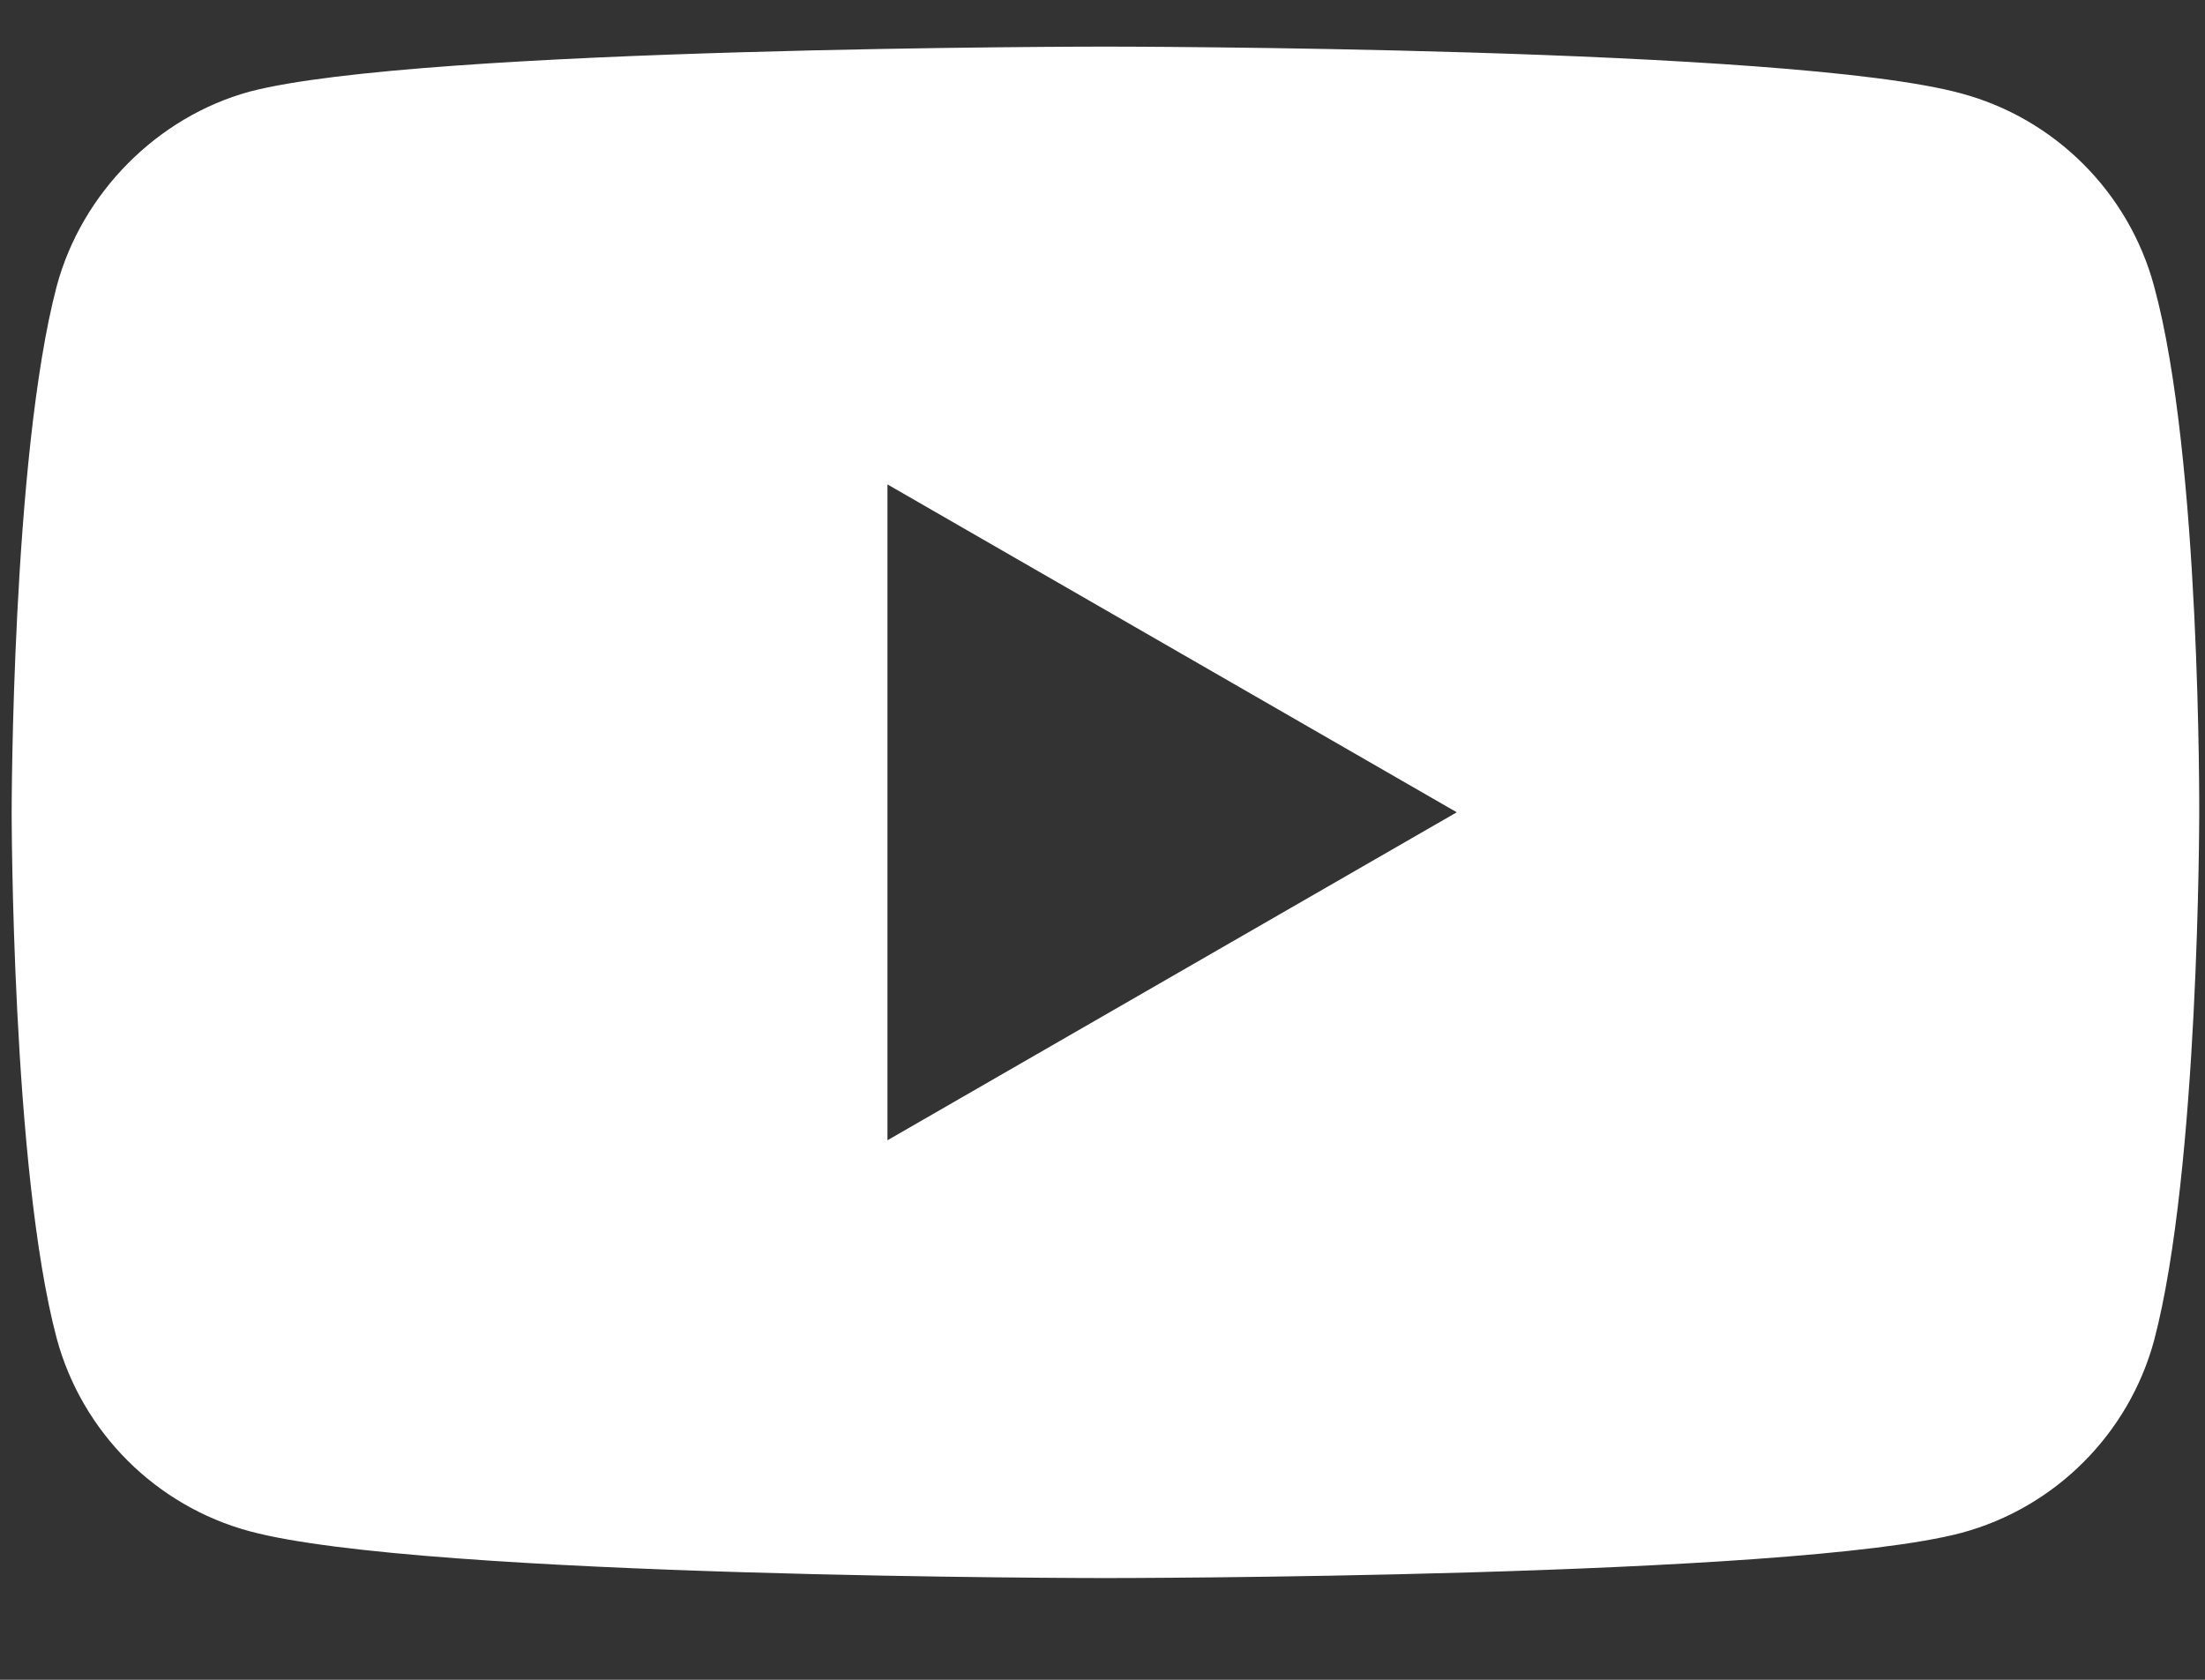<svg width="21" height="16" viewBox="0 0 21 16" fill="none" xmlns="http://www.w3.org/2000/svg">
<rect x="0" y="0" width="21" height="16" fill="#333333" stroke="none"/>
<path d="M20.515 2.726C20.275 1.834 19.572 1.13 18.679 0.89C17.049 0.444 10.528 0.444 10.528 0.444C10.528 0.444 4.007 0.444 2.376 0.873C1.501 1.113 0.78 1.834 0.54 2.726C0.111 4.357 0.111 7.737 0.111 7.737C0.111 7.737 0.111 11.135 0.54 12.748C0.781 13.641 1.484 14.344 2.377 14.585C4.024 15.031 10.528 15.031 10.528 15.031C10.528 15.031 17.049 15.031 18.679 14.601C19.572 14.361 20.275 13.658 20.516 12.765C20.945 11.135 20.945 7.755 20.945 7.755C20.945 7.755 20.962 4.357 20.515 2.726ZM8.452 10.861V4.614L13.874 7.737L8.452 10.861Z" fill="white"/>
</svg>
